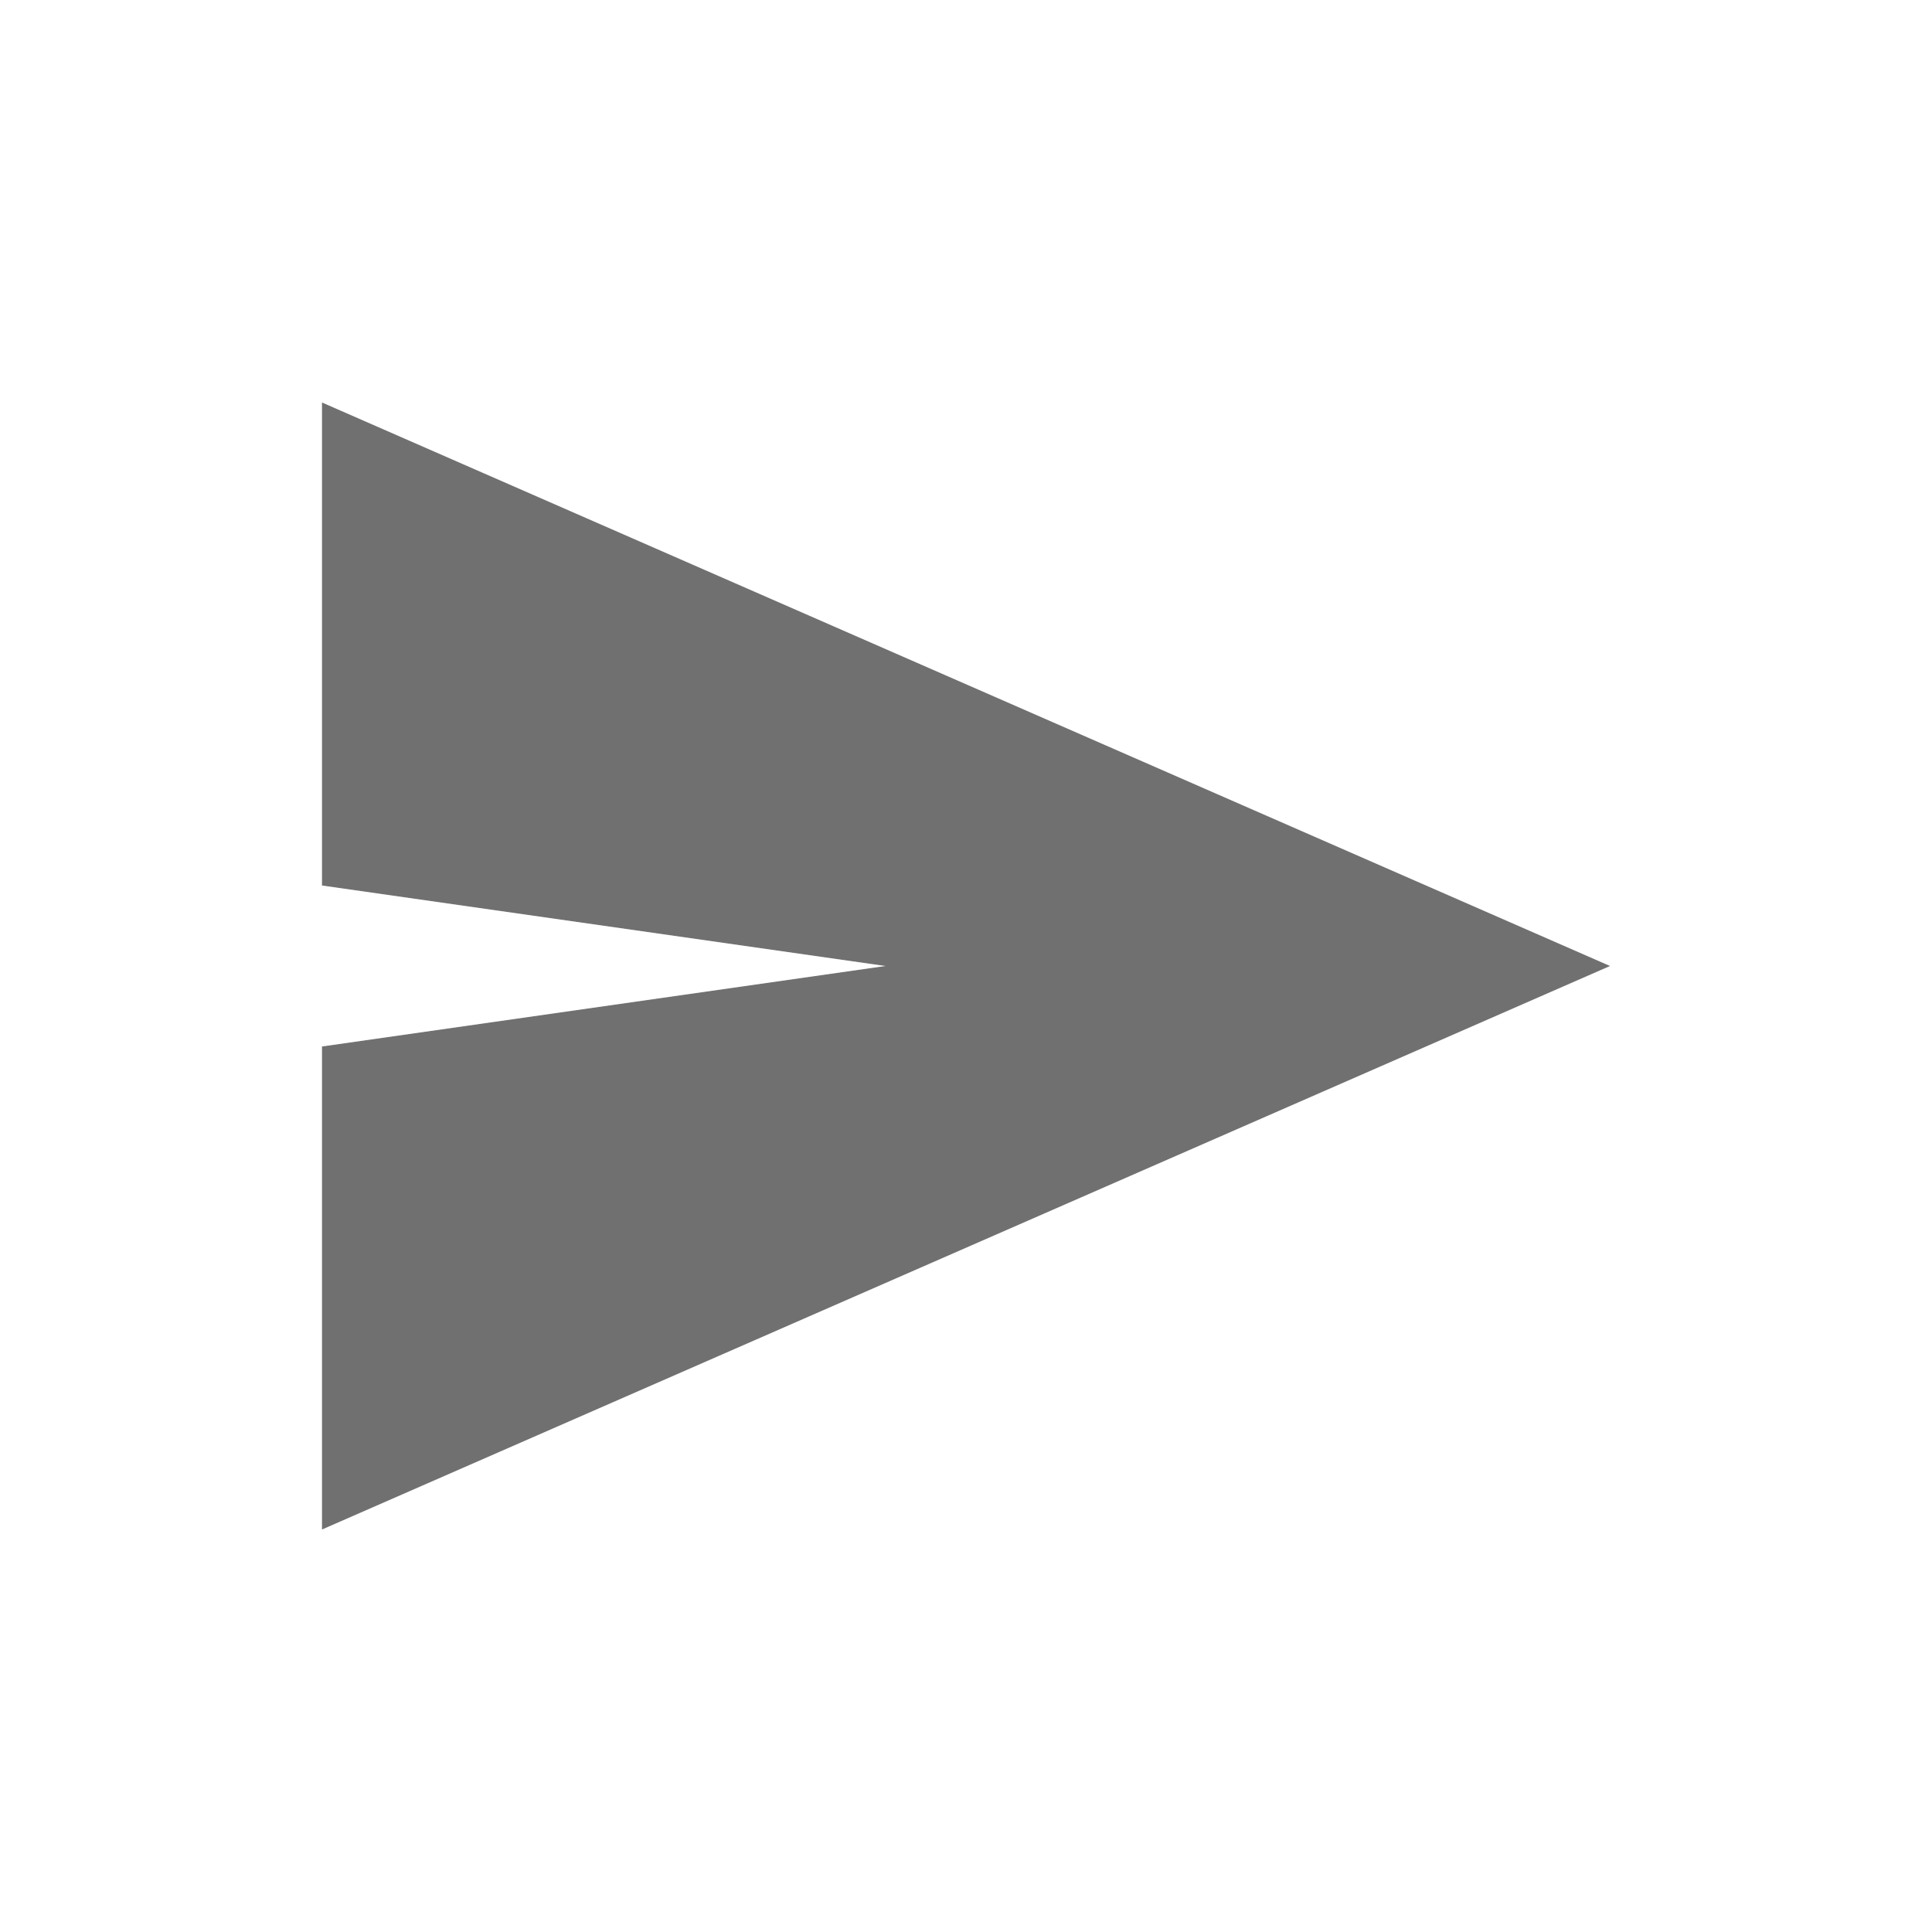 <svg xmlns="http://www.w3.org/2000/svg" width="24" height="24"><defs><clipPath id="a"><path d="M0 0h24v24H0z"/></clipPath></defs><g clip-path="url(#a)"><path data-name="Subtraction 23" d="M4 19v-6l7-1-7-1V5l16 7-16 7z" fill="#707070"/></g></svg>